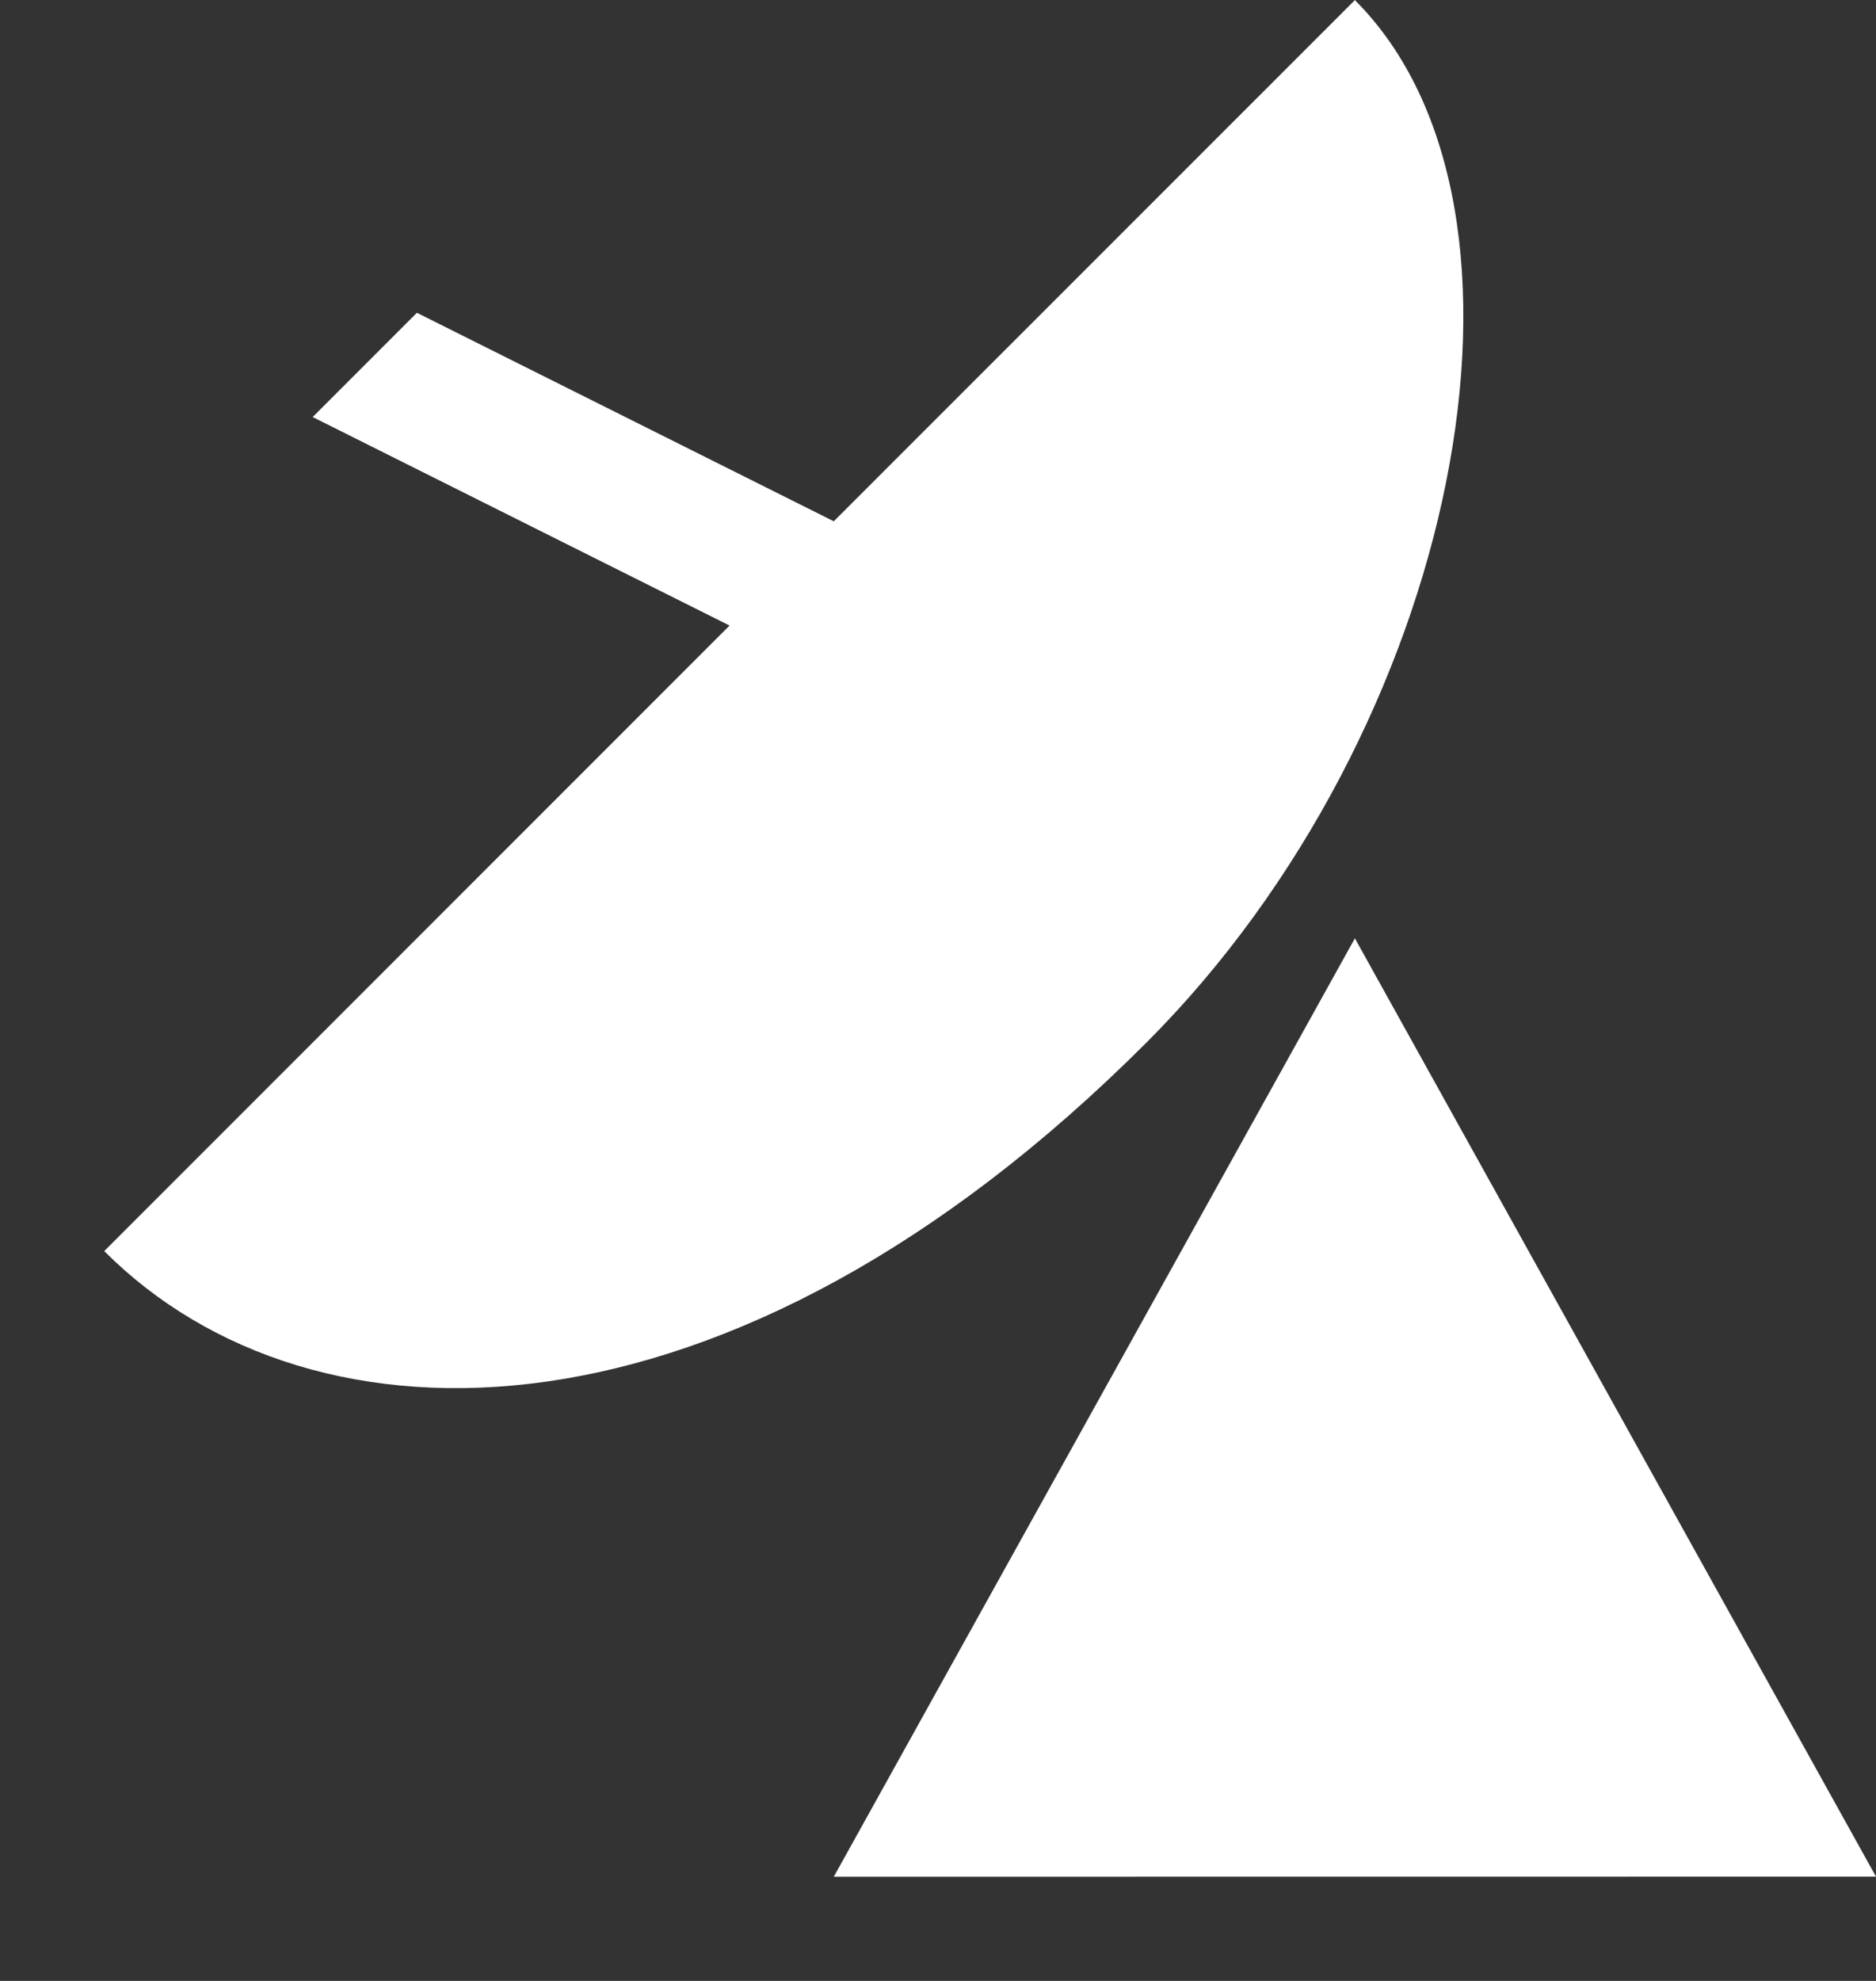 <?xml version="1.0" encoding="iso-8859-1"?>
<!-- Generator: Adobe Illustrator 14.0.0, SVG Export Plug-In . SVG Version: 6.00 Build 43363)  -->
<!DOCTYPE svg PUBLIC "-//W3C//DTD SVG 1.1//EN" "http://www.w3.org/Graphics/SVG/1.1/DTD/svg11.dtd">
<svg version="1.1" id="icon-s-status-gps-on-layer" xmlns="http://www.w3.org/2000/svg" xmlns:xlink="http://www.w3.org/1999/xlink"
	 x="0px" y="0px" width="18px" height="19px" viewBox="0 0 18 19" style="enable-background:new 0 0 18 19;" xml:space="preserve">
<rect x="0" y="0" width="18" height="19" fill="#333333" stroke="none"/>
<g id="icon-s-status-gps-on">
	<g>
		<path style="fill:#FFFFFF;" d="M13,0.001L8,5L4,3L3,4l4,2l-6,6c2,2.001,6,2.001,10-2C14,7,15,2,13,0.001z"/>
	</g>
	<g>
		<polygon style="fill:#FFFFFF;" points="13,9 8,18.001 18,18 		"/>
	</g>
	<rect style="fill:none;" width="18" height="18"/>
</g>
</svg>
